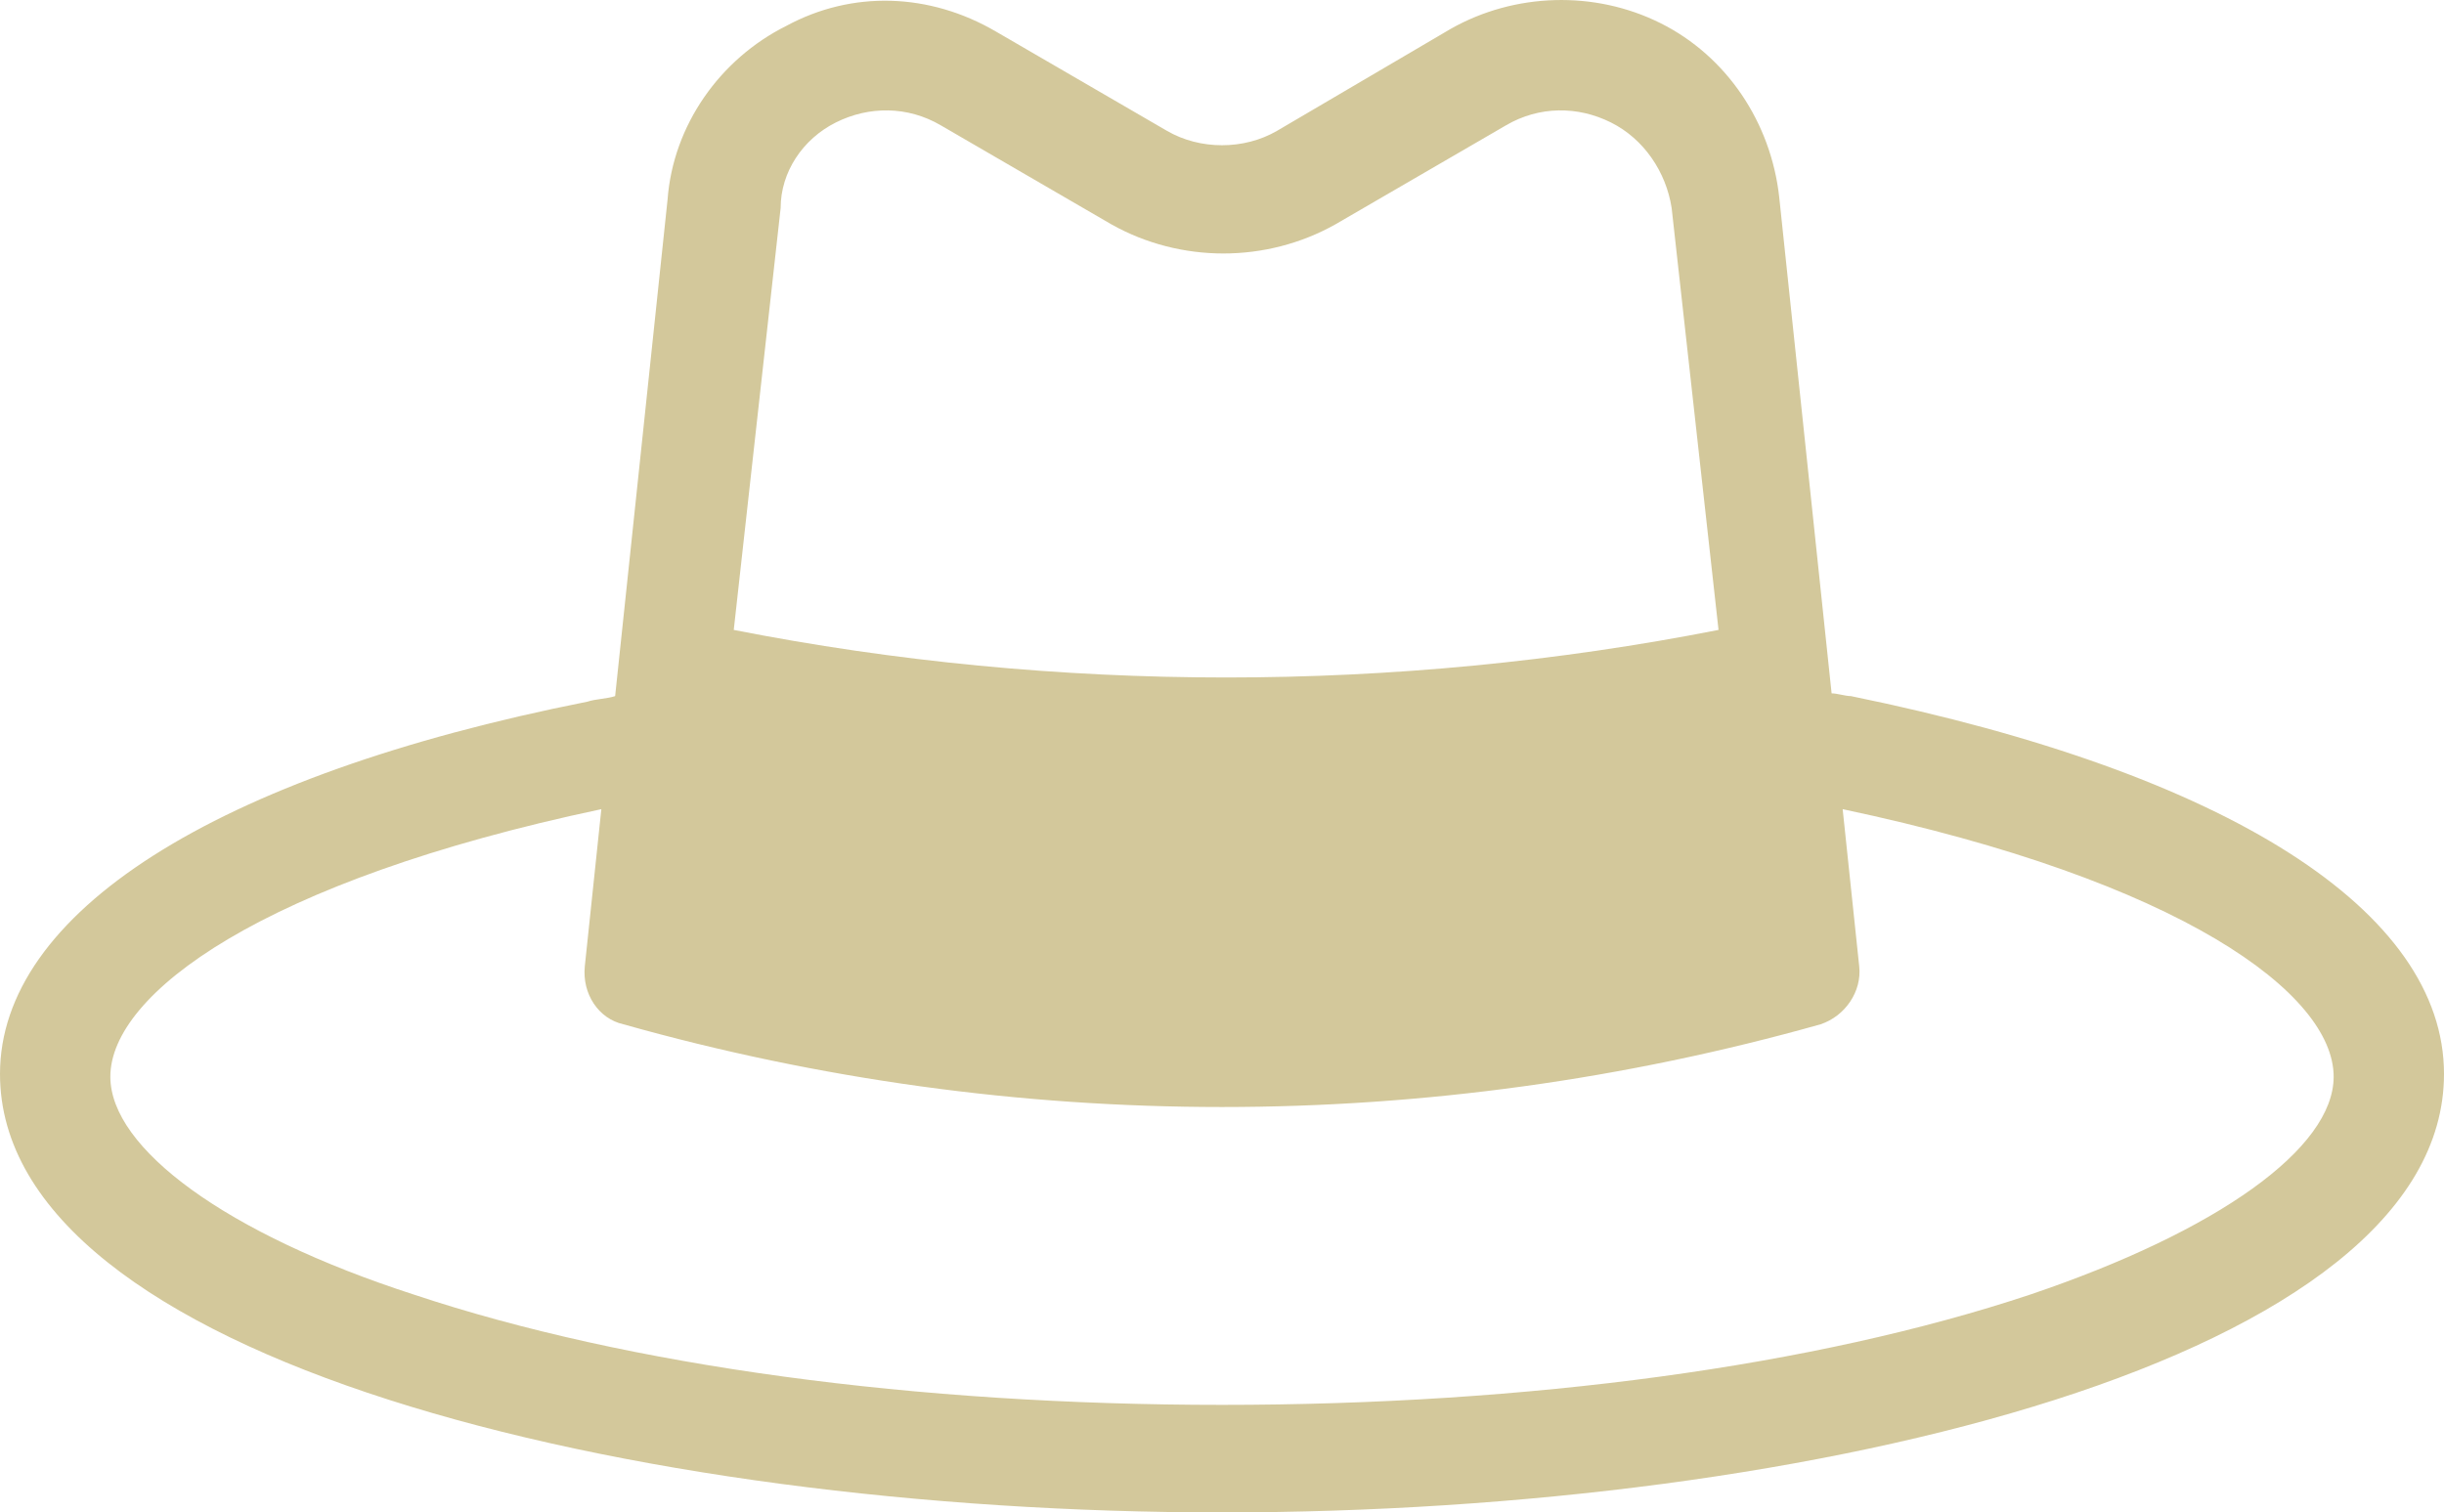 <svg version="1.1" id="图层_1" x="0px" y="0px" width="209.644px" height="129.764px" viewBox="0 0 209.644 129.764" enable-background="new 0 0 209.644 129.764" xml:space="preserve" xmlns="http://www.w3.org/2000/svg" xmlns:xlink="http://www.w3.org/1999/xlink" xmlns:xml="http://www.w3.org/XML/1998/namespace">
  <path fill="#D3C89B" d="M209.644,92.142c0,24.372-53.949,37.622-104.822,37.622C53.949,129.764,0,116.514,0,92.142
	c0-13.724,18.22-25.555,50.4-31.943c0.71-0.237,1.656-0.237,2.366-0.474l4.496-42.591c0.474-6.389,4.496-12.068,10.175-14.907
	c5.679-3.076,12.304-2.84,17.983,0.473l14.67,8.519c2.839,1.656,6.625,1.656,9.464,0l14.908-8.755
	c5.441-3.076,12.303-3.313,17.982-0.474c5.679,2.84,9.465,8.519,10.174,14.907l4.496,42.592c0.474,0,1.184,0.236,1.656,0.236
	C191.188,66.351,209.644,78.182,209.644,92.142z M66.963,17.844l-4.022,36.202c27.684,5.442,56.789,5.442,84.473,0l-4.022-36.202
	c-0.474-3.076-2.366-5.916-5.206-7.336s-6.152-1.42-8.99,0.237l-14.671,8.518c-5.915,3.313-13.251,3.313-19.167,0l-14.67-8.518
	c-2.84-1.657-6.152-1.657-8.992-0.237S66.963,14.768,66.963,17.844z M200.179,92.379c0-7.1-13.014-16.801-42.117-22.953l1.42,13.488
	c0.236,2.129-1.184,4.258-3.313,4.969c-16.8,4.731-34.073,7.098-51.346,7.098c-17.273,0-34.546-2.366-51.346-7.098
	c-2.129-0.474-3.549-2.604-3.313-4.969l1.419-13.488C22.479,75.578,9.465,85.279,9.465,92.379c0,6.151,9.938,13.486,26.028,18.692
	c18.457,6.152,43.065,9.465,69.33,9.465c26.265,0,50.873-3.313,69.33-9.465C190.242,105.629,200.179,98.53,200.179,92.379z" class="color c1"/>
</svg>